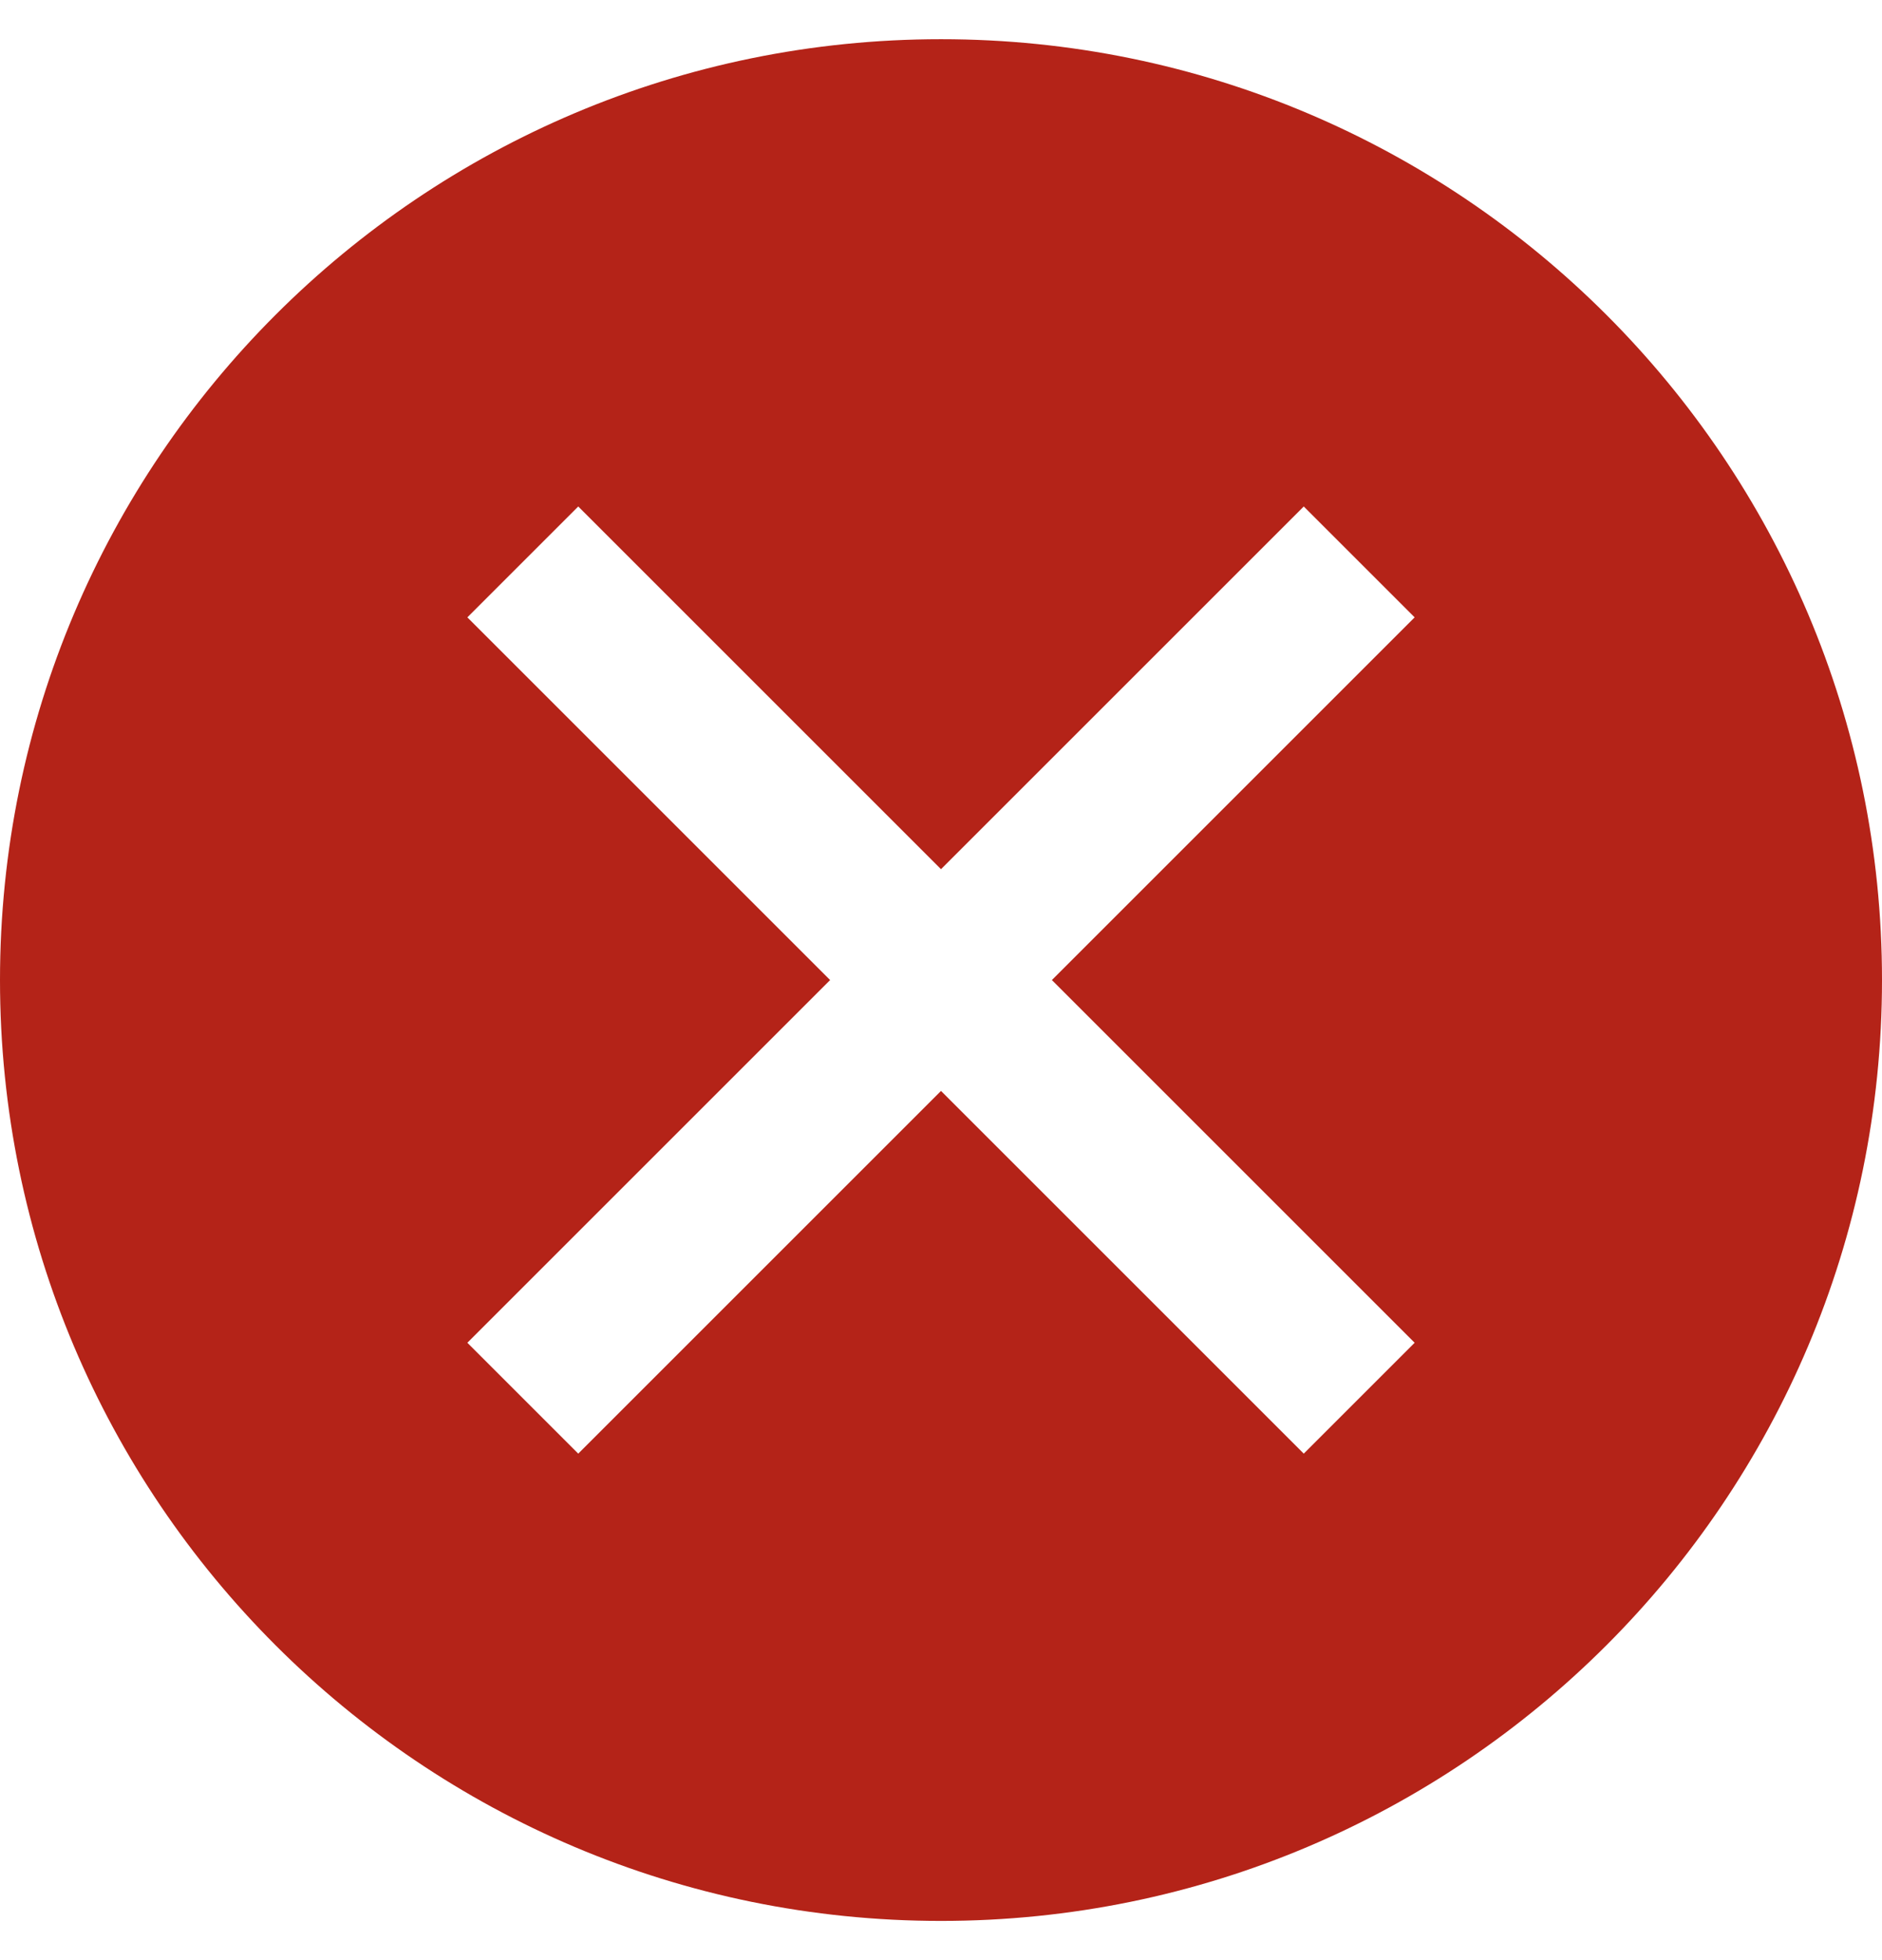 <svg width="24" height="25" viewBox="0 0 24 25" fill="none" xmlns="http://www.w3.org/2000/svg">
<path fill-rule="evenodd" clip-rule="evenodd" d="M24 12.5C24 19.127 18.627 24.5 12 24.5C5.373 24.5 0 19.127 0 12.5C0 5.873 5.373 0.5 12 0.5C18.627 0.5 24 5.873 24 12.5ZM12 13.914L7.374 18.54L5.96 17.126L10.586 12.5L5.96 7.874L7.374 6.46L12 11.086L16.626 6.46L18.04 7.874L13.414 12.5L18.04 17.126L16.626 18.54L12 13.914Z" fill="#B42318"/>
</svg>
